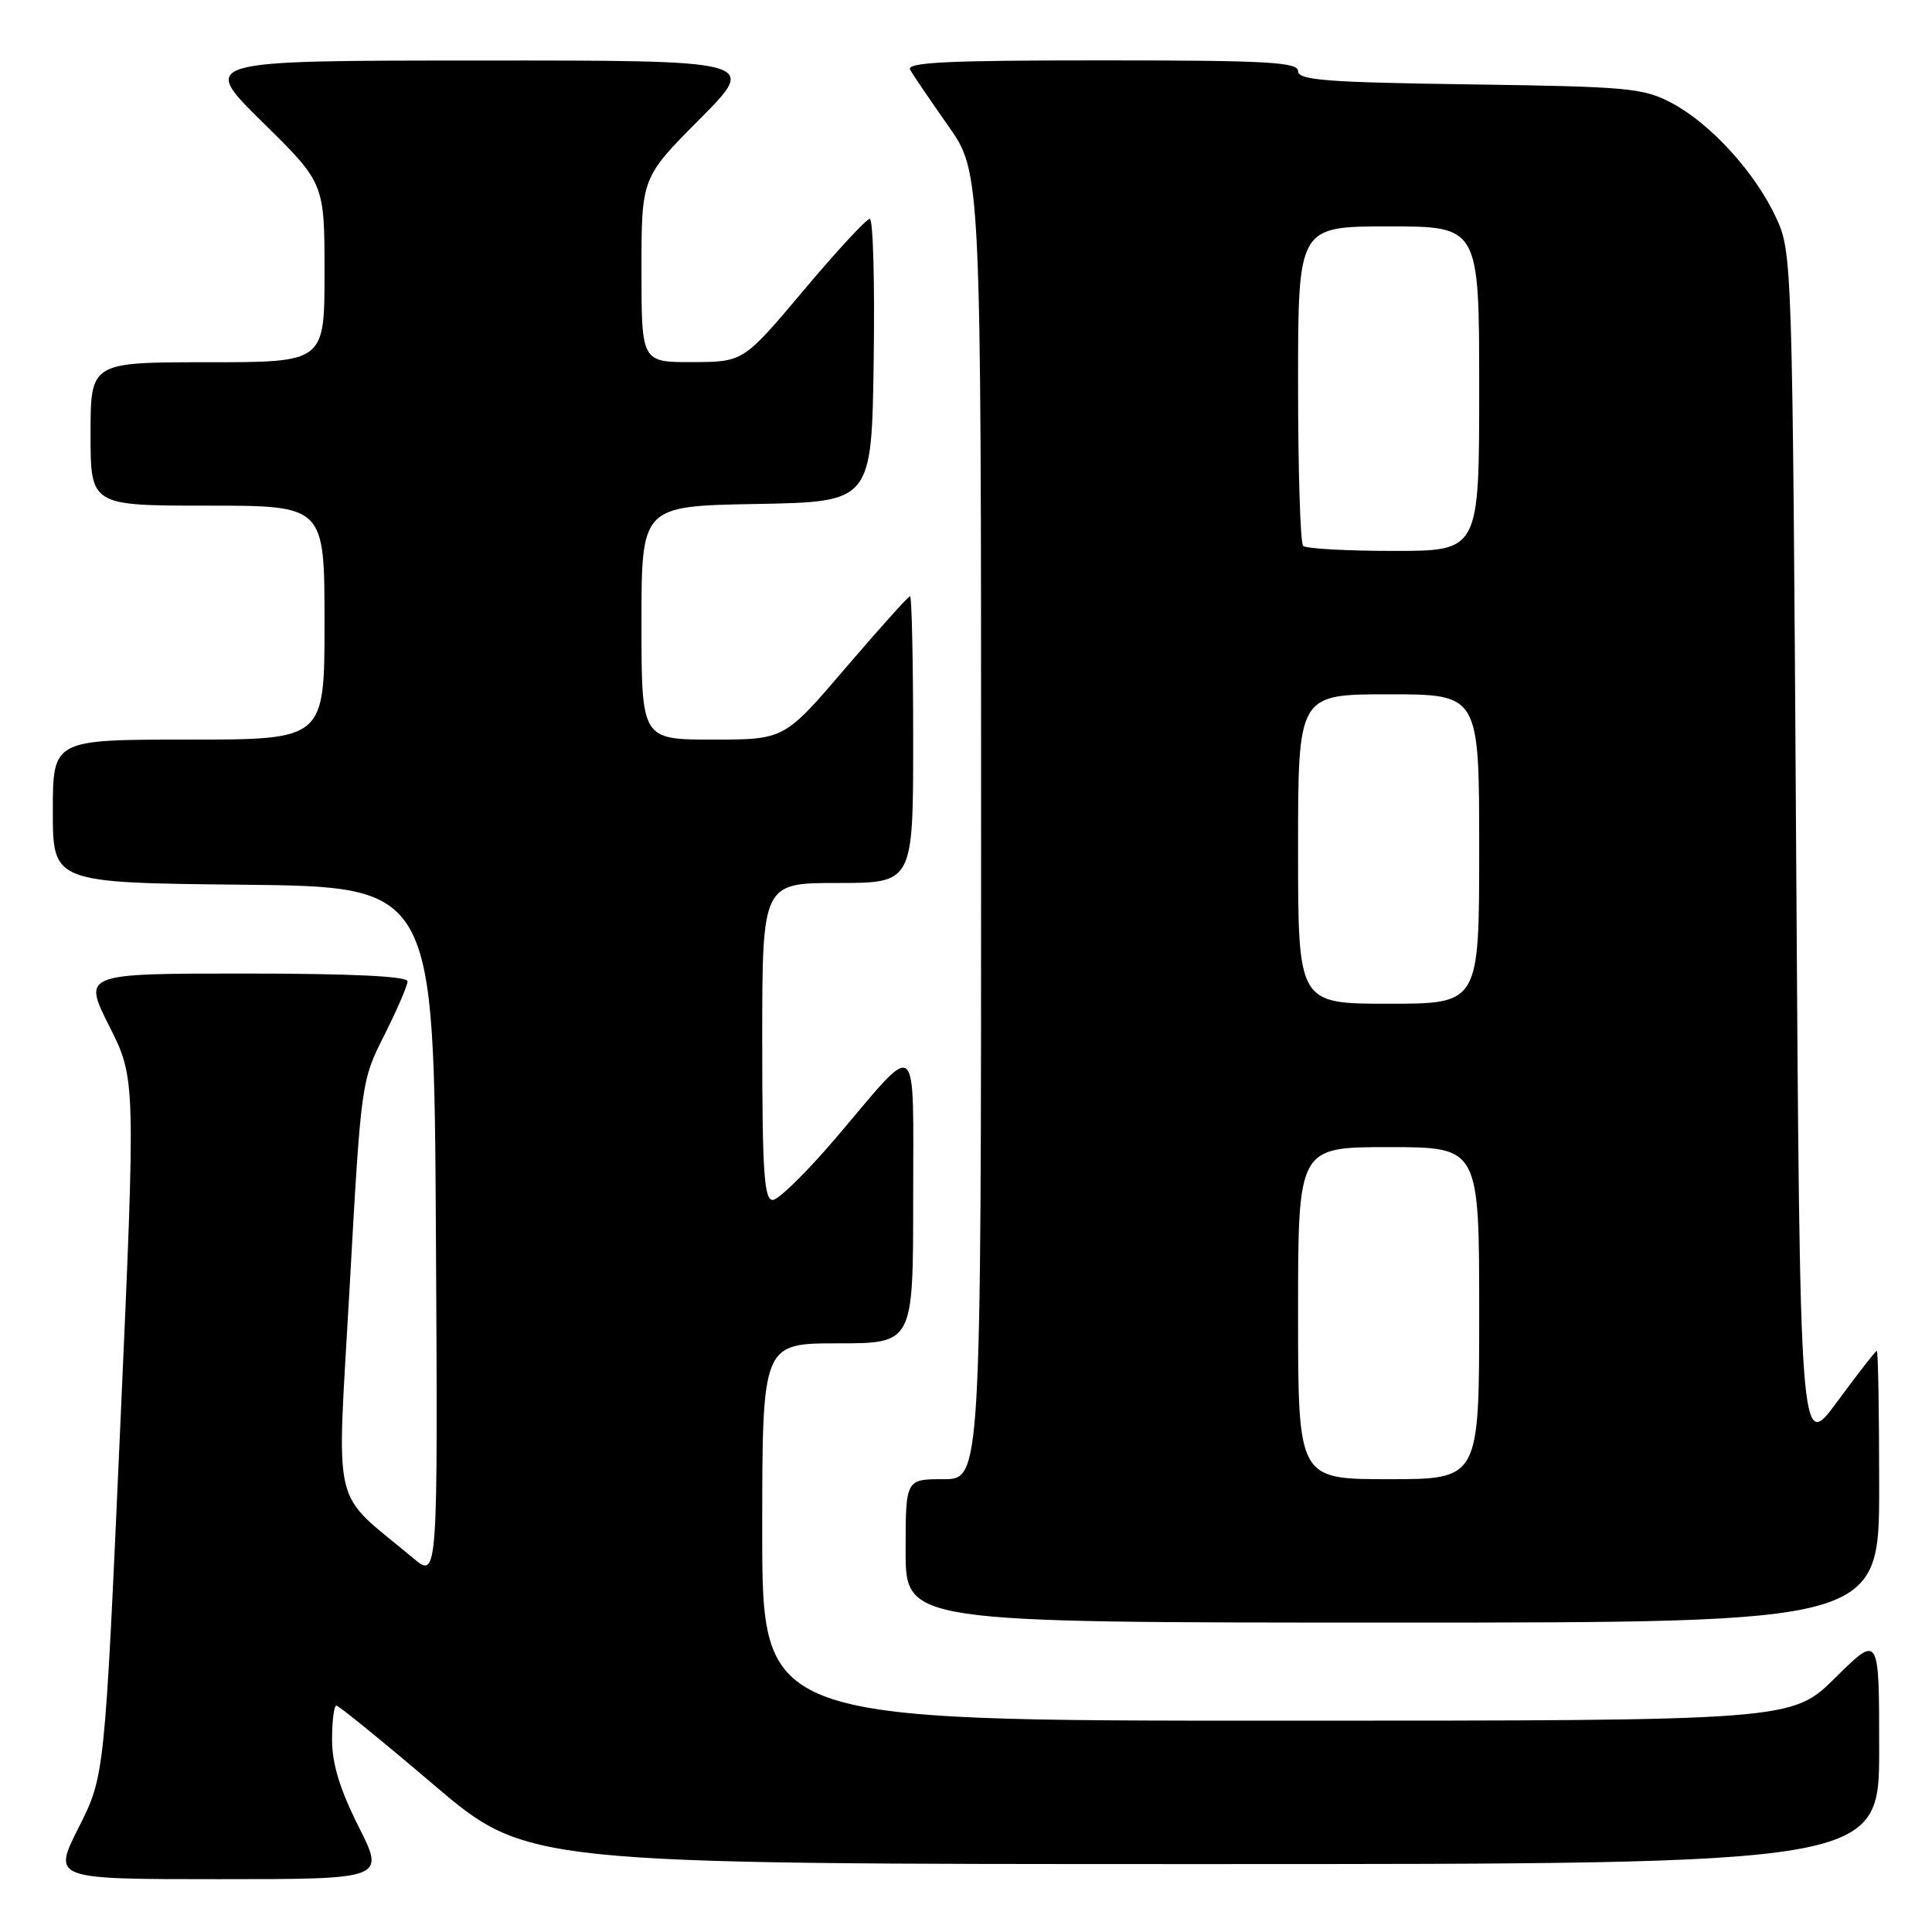<?xml version="1.0" encoding="UTF-8" standalone="no"?>
<!DOCTYPE svg PUBLIC "-//W3C//DTD SVG 1.1//EN" "http://www.w3.org/Graphics/SVG/1.1/DTD/svg11.dtd" >
<svg xmlns="http://www.w3.org/2000/svg" xmlns:xlink="http://www.w3.org/1999/xlink" version="1.1" viewBox="0 0 256 256">
 <g >
 <path fill="currentColor"
d=" M 47.51 242.02 C 45.04 237.12 44.00 233.71 44.00 230.52 C 44.00 228.04 44.26 226.00 44.57 226.00 C 44.88 226.00 50.69 230.72 57.48 236.50 C 69.82 247.00 69.82 247.00 159.41 247.00 C 249.00 247.00 249.00 247.00 249.00 231.78 C 249.00 216.56 249.00 216.56 243.22 222.28 C 237.44 228.00 237.44 228.00 169.22 228.00 C 101.00 228.00 101.00 228.00 101.00 203.00 C 101.00 178.00 101.00 178.00 111.00 178.00 C 121.00 178.00 121.00 178.00 121.00 158.88 C 121.00 136.88 121.92 137.63 110.91 150.61 C 106.99 155.22 103.16 159.00 102.39 159.00 C 101.25 159.00 101.00 155.27 101.00 138.00 C 101.00 117.00 101.00 117.00 111.00 117.00 C 121.00 117.00 121.00 117.00 121.00 98.00 C 121.00 87.55 120.81 79.00 120.59 79.00 C 120.36 79.00 116.52 83.28 112.05 88.50 C 103.93 98.00 103.93 98.00 94.46 98.00 C 85.00 98.00 85.00 98.00 85.00 82.53 C 85.00 67.05 85.00 67.05 100.25 66.78 C 115.50 66.50 115.50 66.50 115.77 47.75 C 115.92 37.44 115.69 29.00 115.25 29.00 C 114.81 29.00 110.86 33.27 106.48 38.48 C 98.50 47.96 98.50 47.96 91.75 47.98 C 85.00 48.00 85.00 48.00 85.00 35.77 C 85.00 23.54 85.00 23.54 92.73 15.77 C 100.45 8.00 100.45 8.00 63.48 8.02 C 26.50 8.03 26.50 8.03 34.75 16.15 C 43.00 24.26 43.00 24.26 43.00 36.13 C 43.00 48.00 43.00 48.00 27.50 48.00 C 12.00 48.00 12.00 48.00 12.00 57.50 C 12.00 67.00 12.00 67.00 27.50 67.00 C 43.00 67.00 43.00 67.00 43.00 82.50 C 43.00 98.00 43.00 98.00 25.00 98.00 C 7.00 98.00 7.00 98.00 7.00 107.48 C 7.00 116.97 7.00 116.97 32.25 117.23 C 57.50 117.50 57.50 117.50 57.76 163.35 C 58.02 209.19 58.02 209.19 54.76 206.47 C 43.73 197.23 44.62 201.05 46.33 170.56 C 47.84 143.40 47.87 143.20 50.93 137.15 C 52.62 133.80 54.00 130.59 54.00 130.03 C 54.00 129.36 46.56 129.00 32.49 129.00 C 10.97 129.00 10.97 129.00 14.48 135.97 C 17.99 142.94 17.99 142.94 15.93 189.13 C 13.87 235.32 13.87 235.32 10.42 242.16 C 6.97 249.00 6.97 249.00 29.00 249.00 C 51.03 249.00 51.03 249.00 47.51 242.02 Z  M 249.00 197.00 C 249.00 187.10 248.86 179.00 248.69 179.00 C 248.52 179.00 246.16 182.03 243.44 185.73 C 238.50 192.46 238.50 192.46 238.00 112.98 C 237.51 34.44 237.47 33.45 235.36 28.88 C 232.61 22.92 226.73 16.44 221.57 13.68 C 217.79 11.66 215.87 11.48 194.75 11.18 C 175.82 10.92 172.00 10.62 172.00 9.43 C 172.00 8.23 167.89 8.00 145.94 8.00 C 125.38 8.00 120.03 8.26 120.60 9.25 C 120.99 9.94 123.26 13.28 125.65 16.68 C 130.00 22.86 130.00 22.86 130.00 109.43 C 130.00 196.00 130.00 196.00 125.00 196.00 C 120.00 196.00 120.00 196.00 120.00 205.50 C 120.00 215.00 120.00 215.00 184.50 215.00 C 249.00 215.00 249.00 215.00 249.00 197.00 Z  M 172.00 174.00 C 172.00 152.00 172.00 152.00 184.00 152.00 C 196.00 152.00 196.00 152.00 196.00 174.00 C 196.00 196.00 196.00 196.00 184.00 196.00 C 172.00 196.00 172.00 196.00 172.00 174.00 Z  M 172.00 112.50 C 172.00 92.00 172.00 92.00 184.00 92.00 C 196.00 92.00 196.00 92.00 196.00 112.50 C 196.00 133.00 196.00 133.00 184.00 133.00 C 172.00 133.00 172.00 133.00 172.00 112.50 Z  M 172.67 72.33 C 172.30 71.97 172.00 62.29 172.00 50.83 C 172.00 30.00 172.00 30.00 184.00 30.00 C 196.00 30.00 196.00 30.00 196.00 51.50 C 196.00 73.00 196.00 73.00 184.67 73.00 C 178.43 73.00 173.03 72.70 172.67 72.33 Z "/>
</g>
</svg>